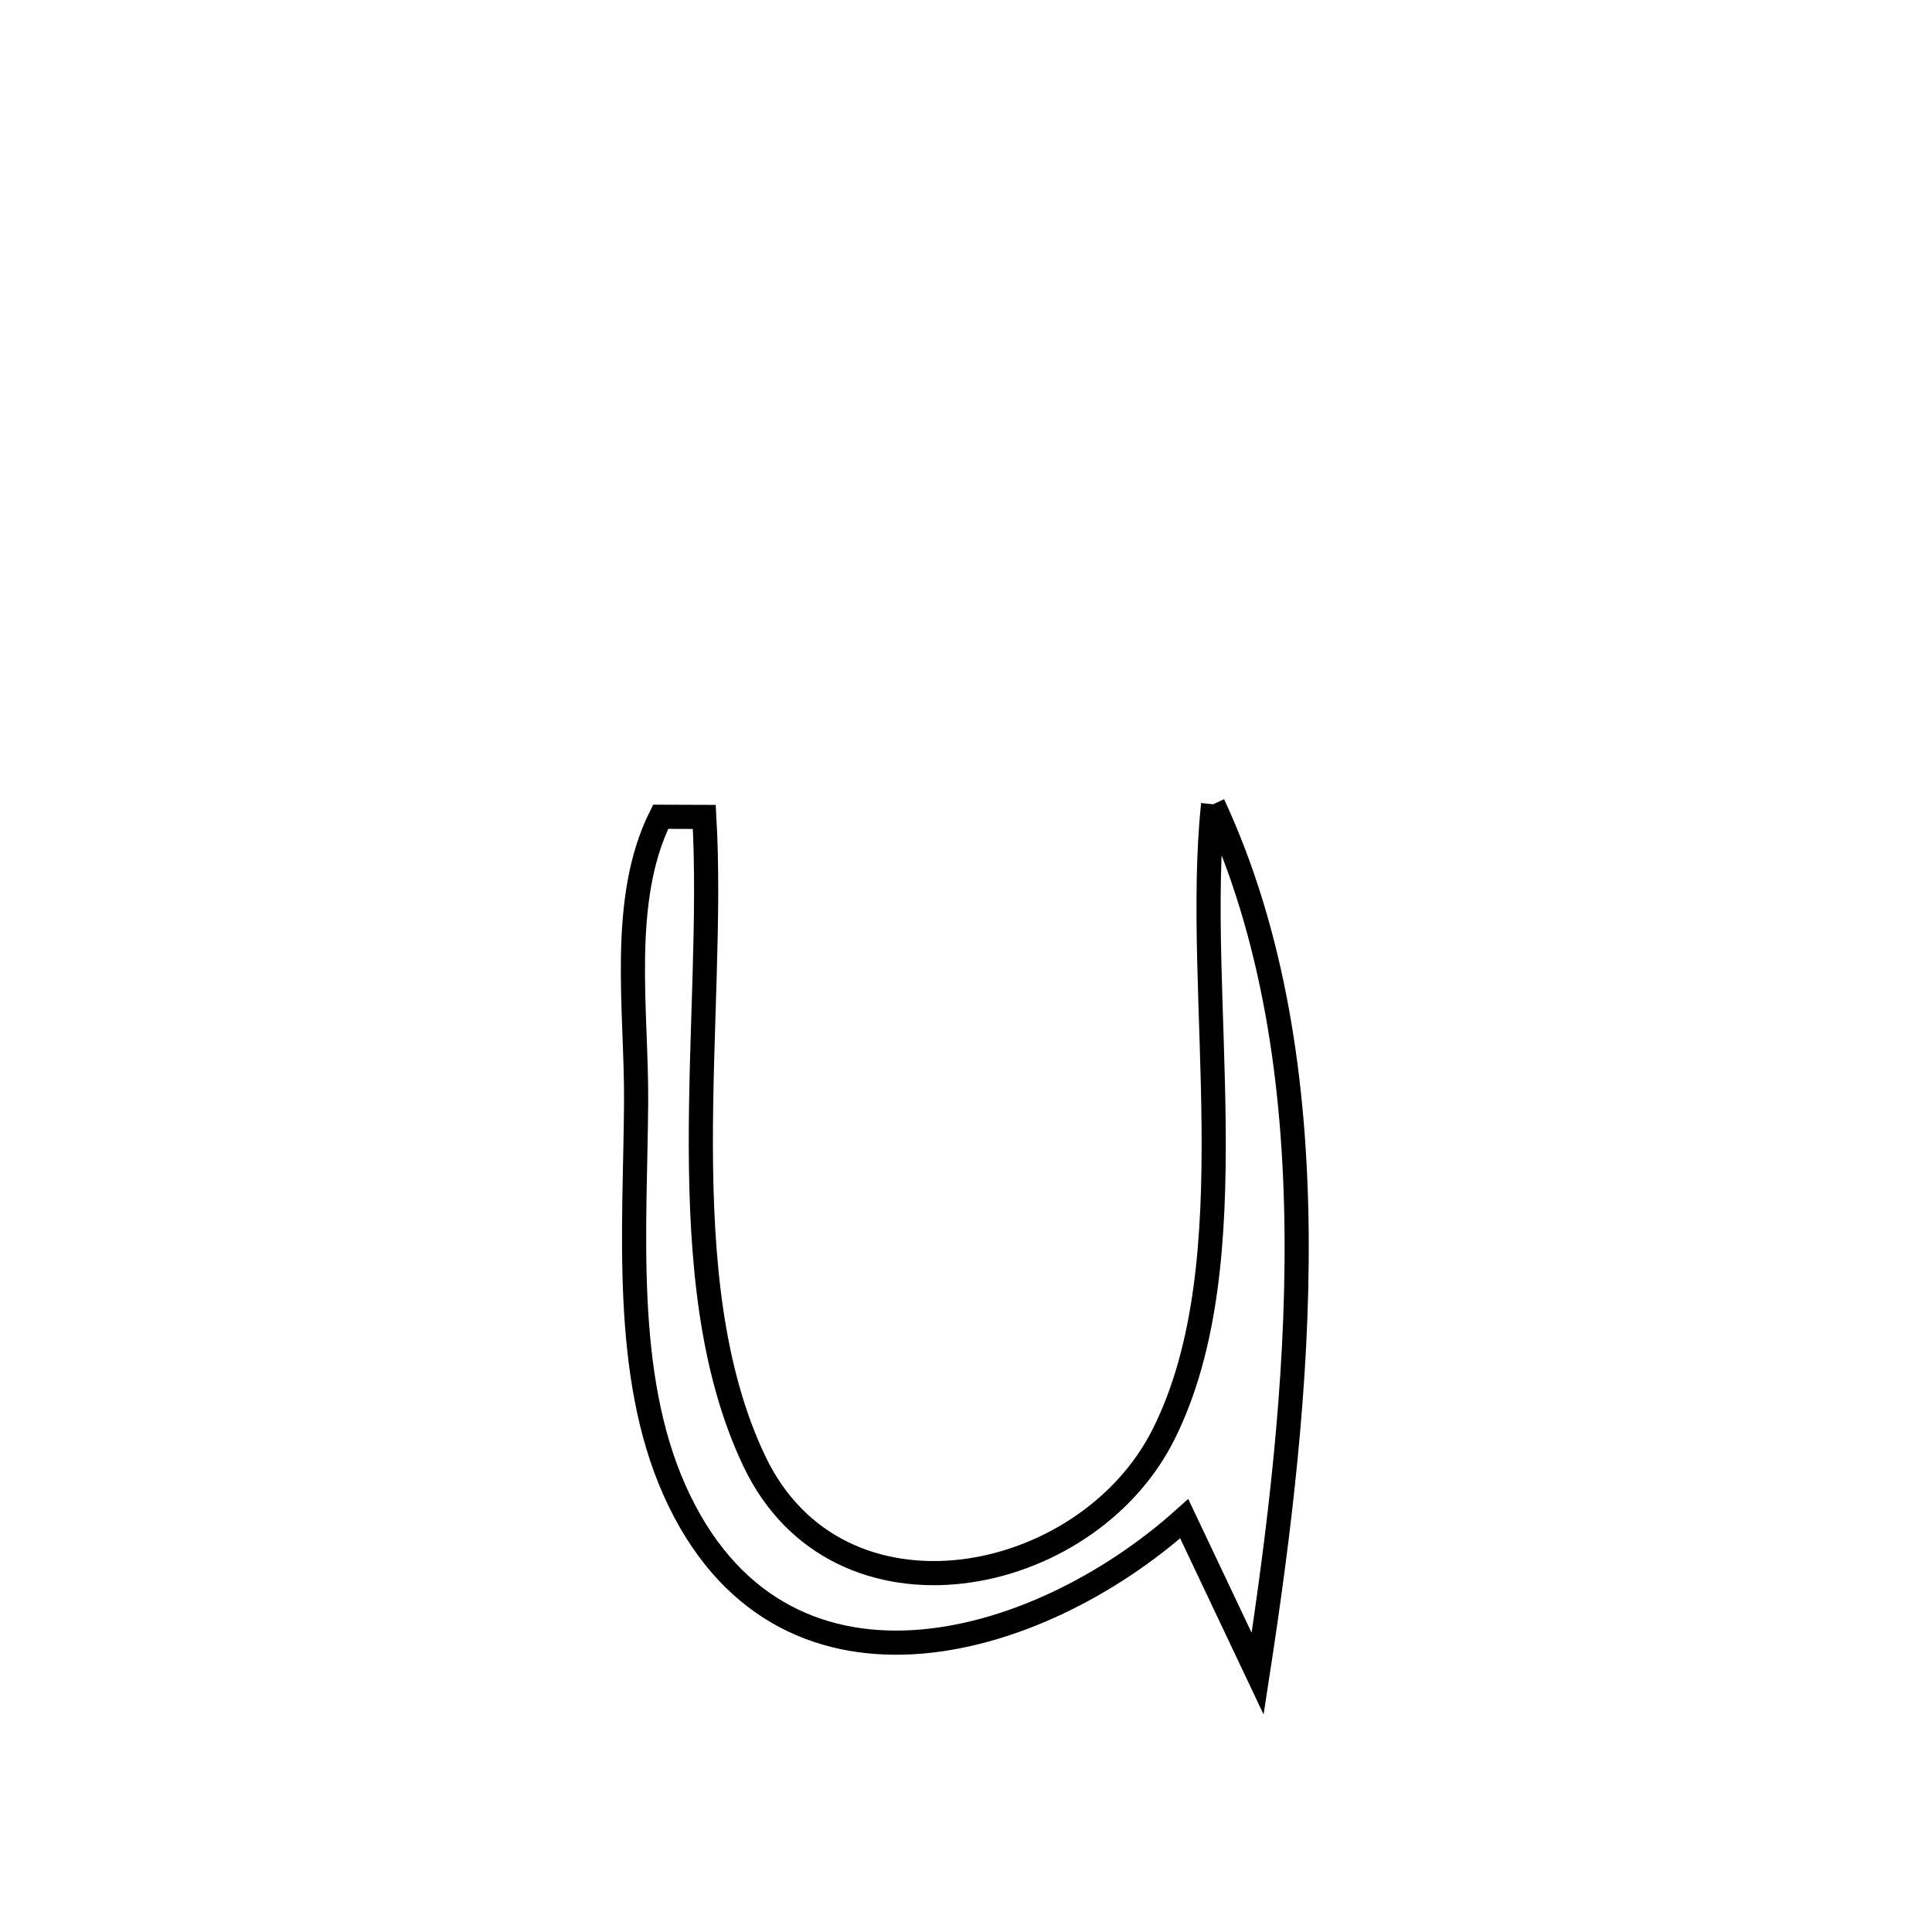 <svg xmlns="http://www.w3.org/2000/svg" viewBox="0.0 0.0 24.0 24.0" height="200px" width="200px"><path fill="none" stroke="black" stroke-width=".3" stroke-opacity="1.0"  filling="0" d="M15.07 9.991 L15.07 9.991 C15.821 11.607 16.091 13.452 16.107 15.32 C16.123 17.188 15.886 19.08 15.623 20.791 L15.623 20.791 C15.319 20.149 15.015 19.507 14.711 18.866 L14.711 18.866 C13.785 19.697 12.526 20.333 11.337 20.4 C10.148 20.467 9.028 19.964 8.381 18.517 C7.73 17.06 7.892 15.238 7.902 13.691 C7.91 12.55 7.69 11.183 8.207 10.146 L8.207 10.146 C8.388 10.146 8.569 10.147 8.749 10.148 L8.749 10.148 C8.82 11.38 8.704 12.813 8.706 14.222 C8.709 15.631 8.829 17.016 9.372 18.154 C10.412 20.336 13.493 19.731 14.452 17.822 C14.997 16.738 15.089 15.37 15.076 13.979 C15.063 12.588 14.945 11.172 15.07 9.991 L15.07 9.991"></path></svg>